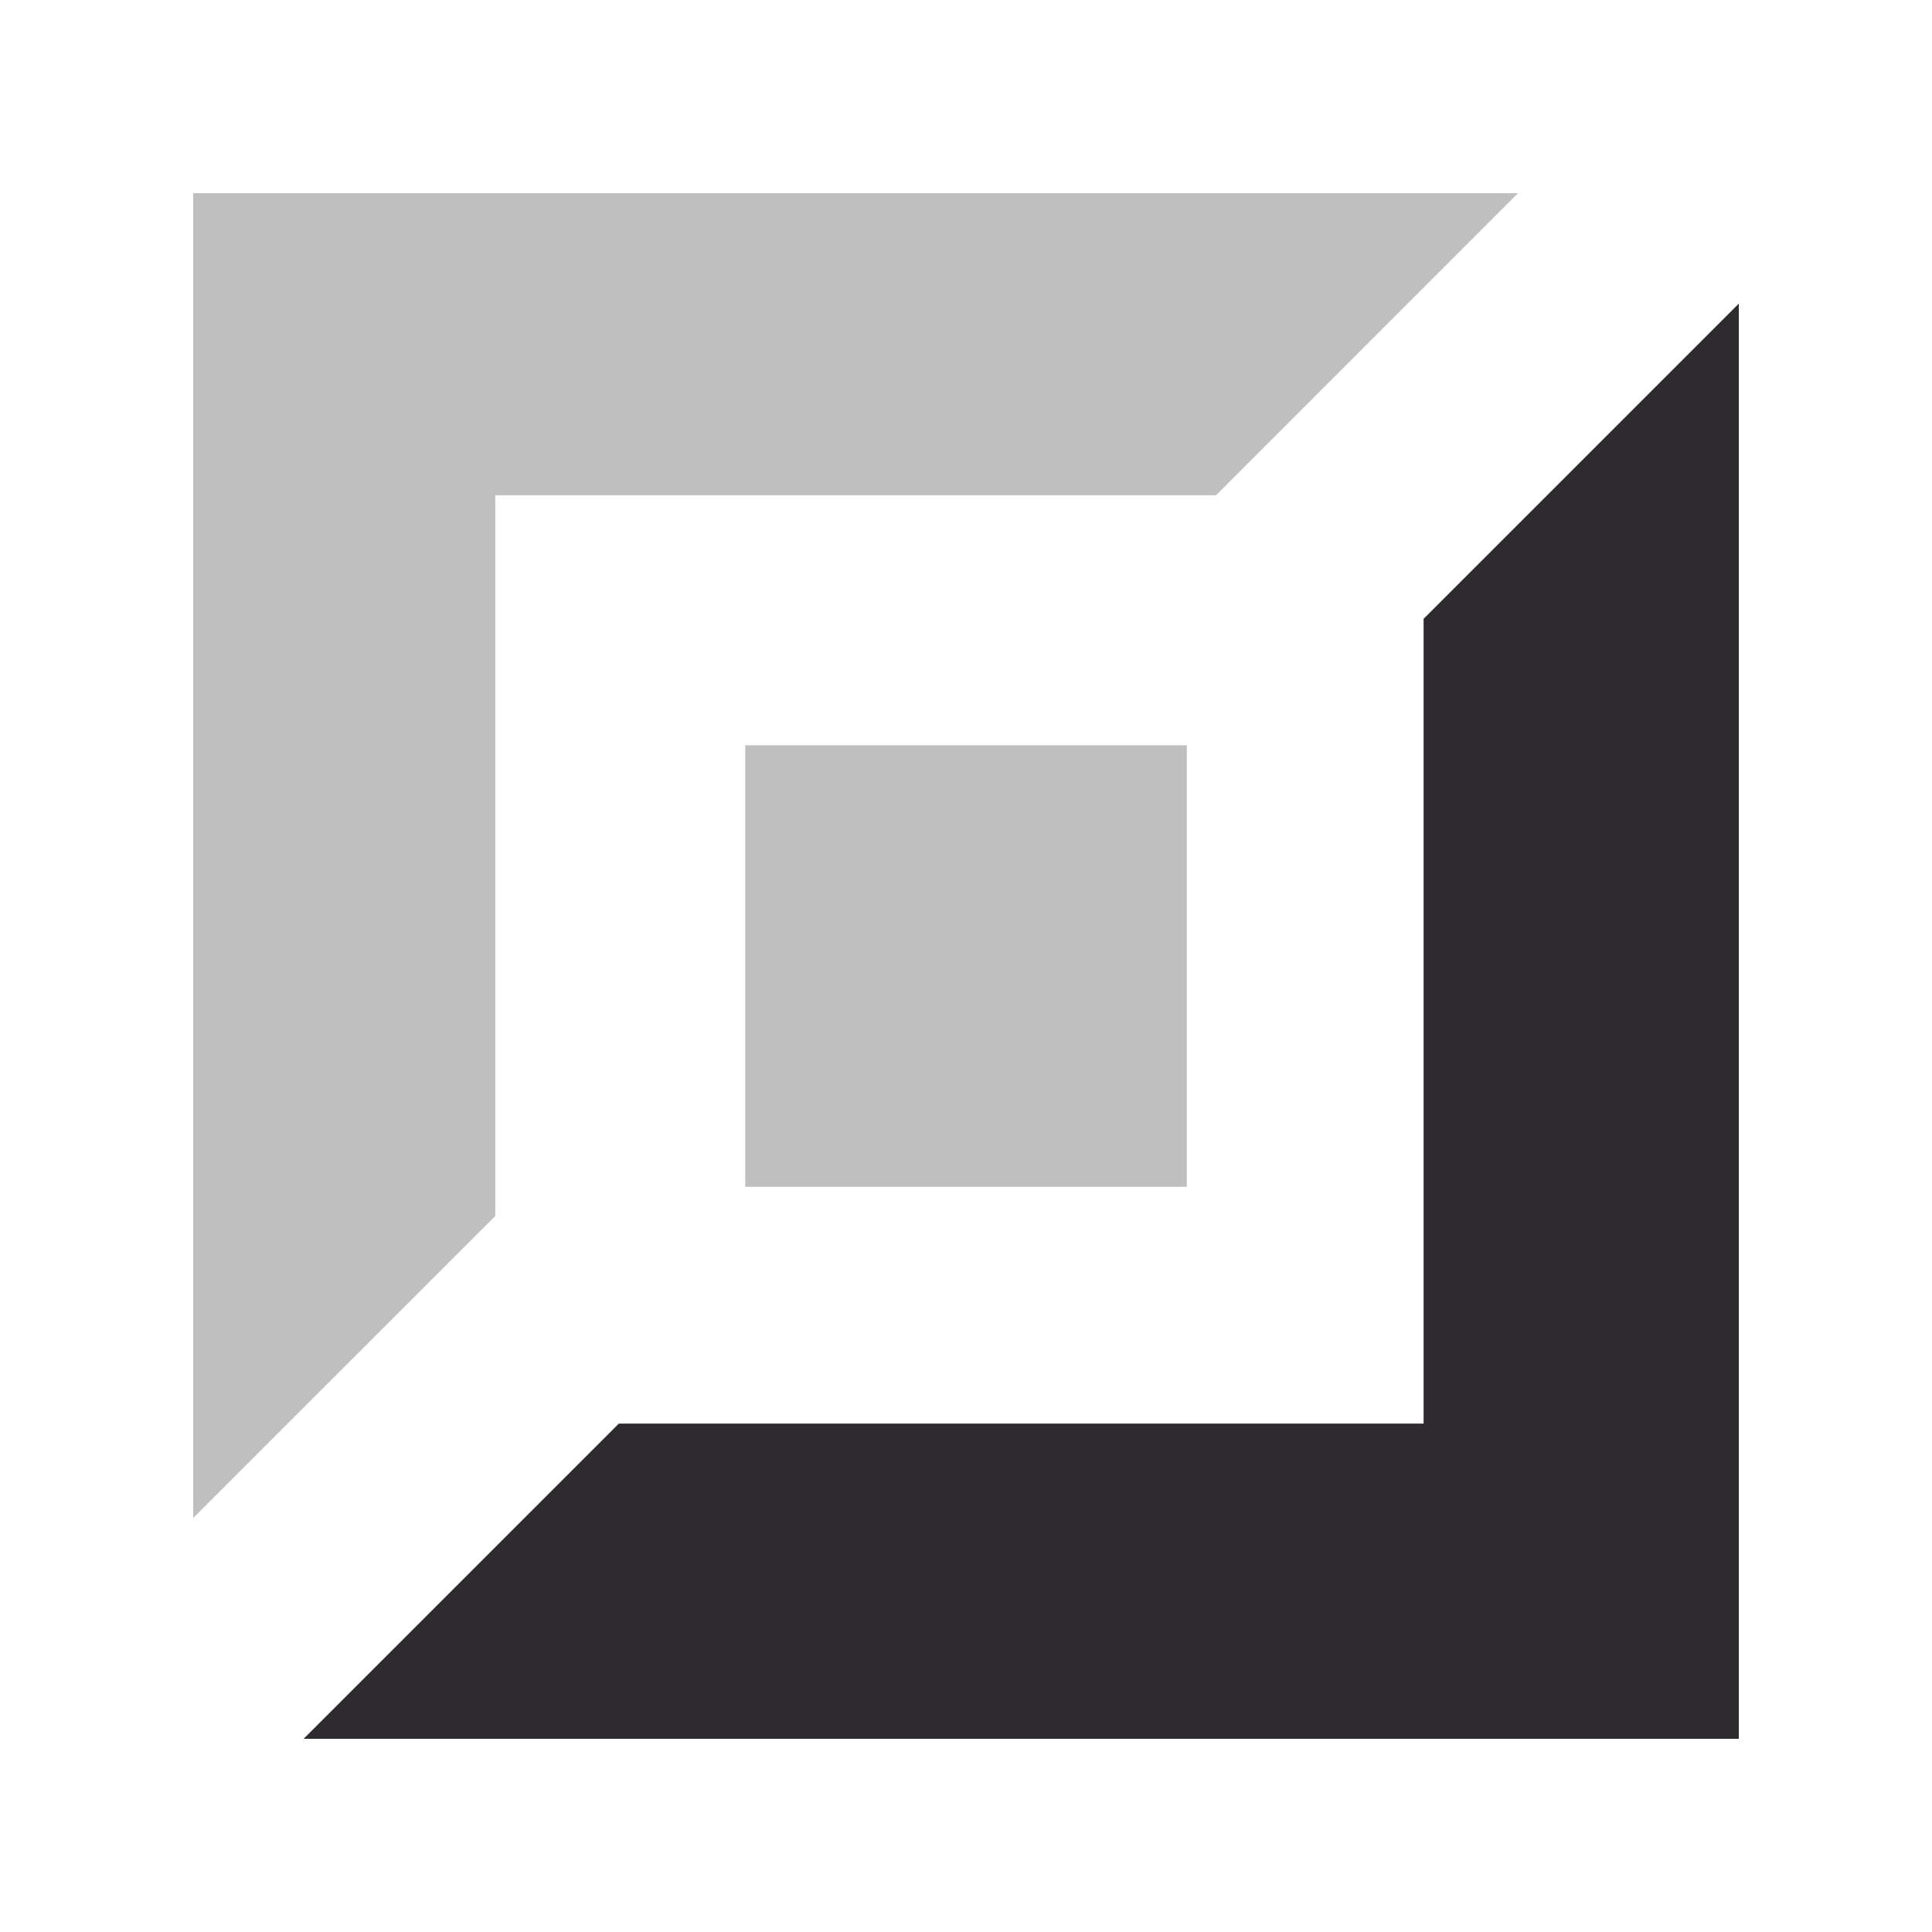 <svg width="20" height="20" viewBox="0 0 20 20" fill="none" xmlns="http://www.w3.org/2000/svg">
<path opacity="0.3" fill-rule="evenodd" clip-rule="evenodd" d="M12.588 5.127H5.127V12.588L2 15.714V2H15.714L12.588 5.127Z" fill="#2D2B2E"/>
<path d="M18 18H3.143L6.406 14.737H14.737V6.406L18 3.143V18Z" fill="#2D2B2E"/>
<rect opacity="0.3" x="12.286" y="12.286" width="4.571" height="4.571" transform="rotate(-180 12.286 12.286)" fill="#2D2B2E"/>
</svg>
